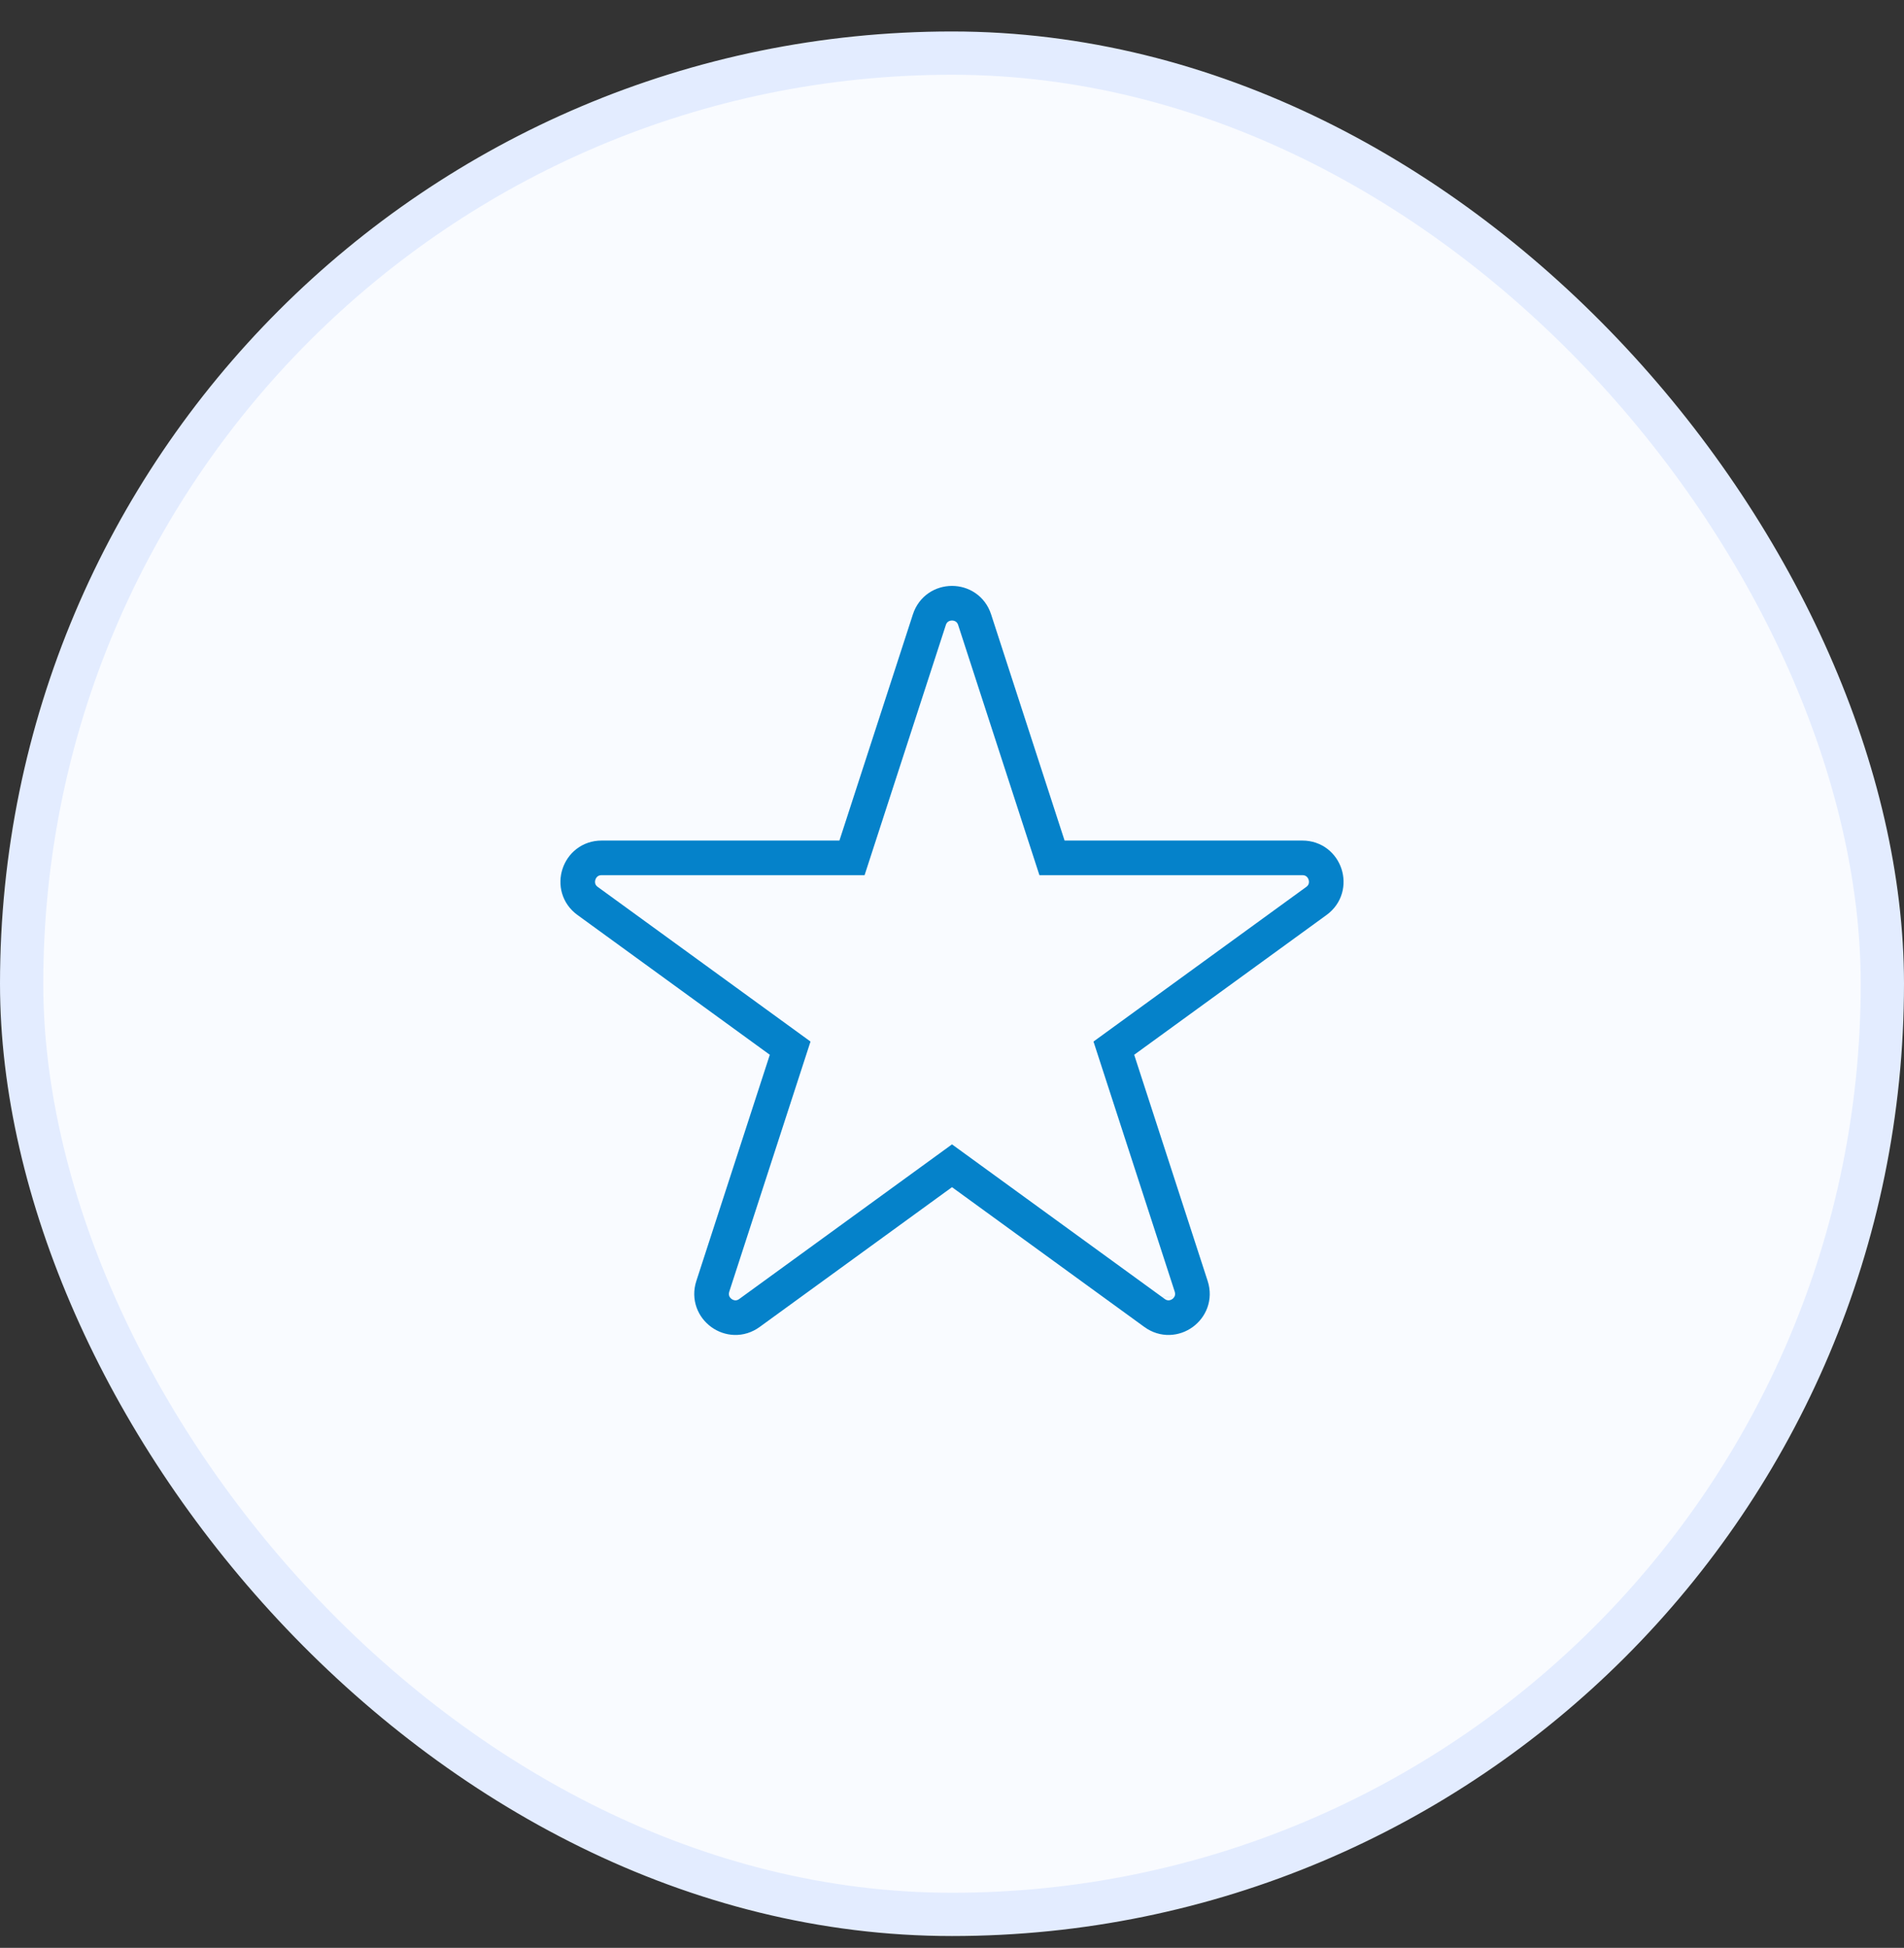 <svg width="44" height="45" viewBox="0 0 44 45" fill="none" xmlns="http://www.w3.org/2000/svg">
<rect x="0" y="0" width="44" height="45" fill="#333333" stroke="none"/>
<rect x="0.5" y="1.227" width="43" height="43" rx="21.5" fill="#F9FBFF"/>
<rect x="0.5" y="1.227" width="43" height="43" rx="21.5" stroke="#E3ECFF"/>
<path d="M16.848 29.686C16.848 29.686 16.849 29.686 16.849 29.686L16.848 29.686ZM26.767 29.966C26.767 29.966 26.767 29.965 26.767 29.965L26.767 29.966ZM27.152 29.686L27.151 29.686L27.152 29.686ZM22.523 14.316C22.358 13.809 21.642 13.809 21.477 14.316L19.689 19.819H13.902C13.369 19.819 13.148 20.501 13.579 20.814L18.26 24.215L16.472 29.718C16.308 30.225 16.887 30.647 17.319 30.333L22 26.932L26.681 30.333C27.113 30.647 27.692 30.225 27.528 29.718L25.74 24.215L30.421 20.814C30.852 20.501 30.631 19.819 30.098 19.819H24.311L22.523 14.316ZM18.407 24.322C18.407 24.322 18.407 24.322 18.407 24.322L18.407 24.322ZM25.593 24.322L25.593 24.322L25.593 24.322Z" stroke="#0582CA" stroke-width="0.8"/>
</svg>

